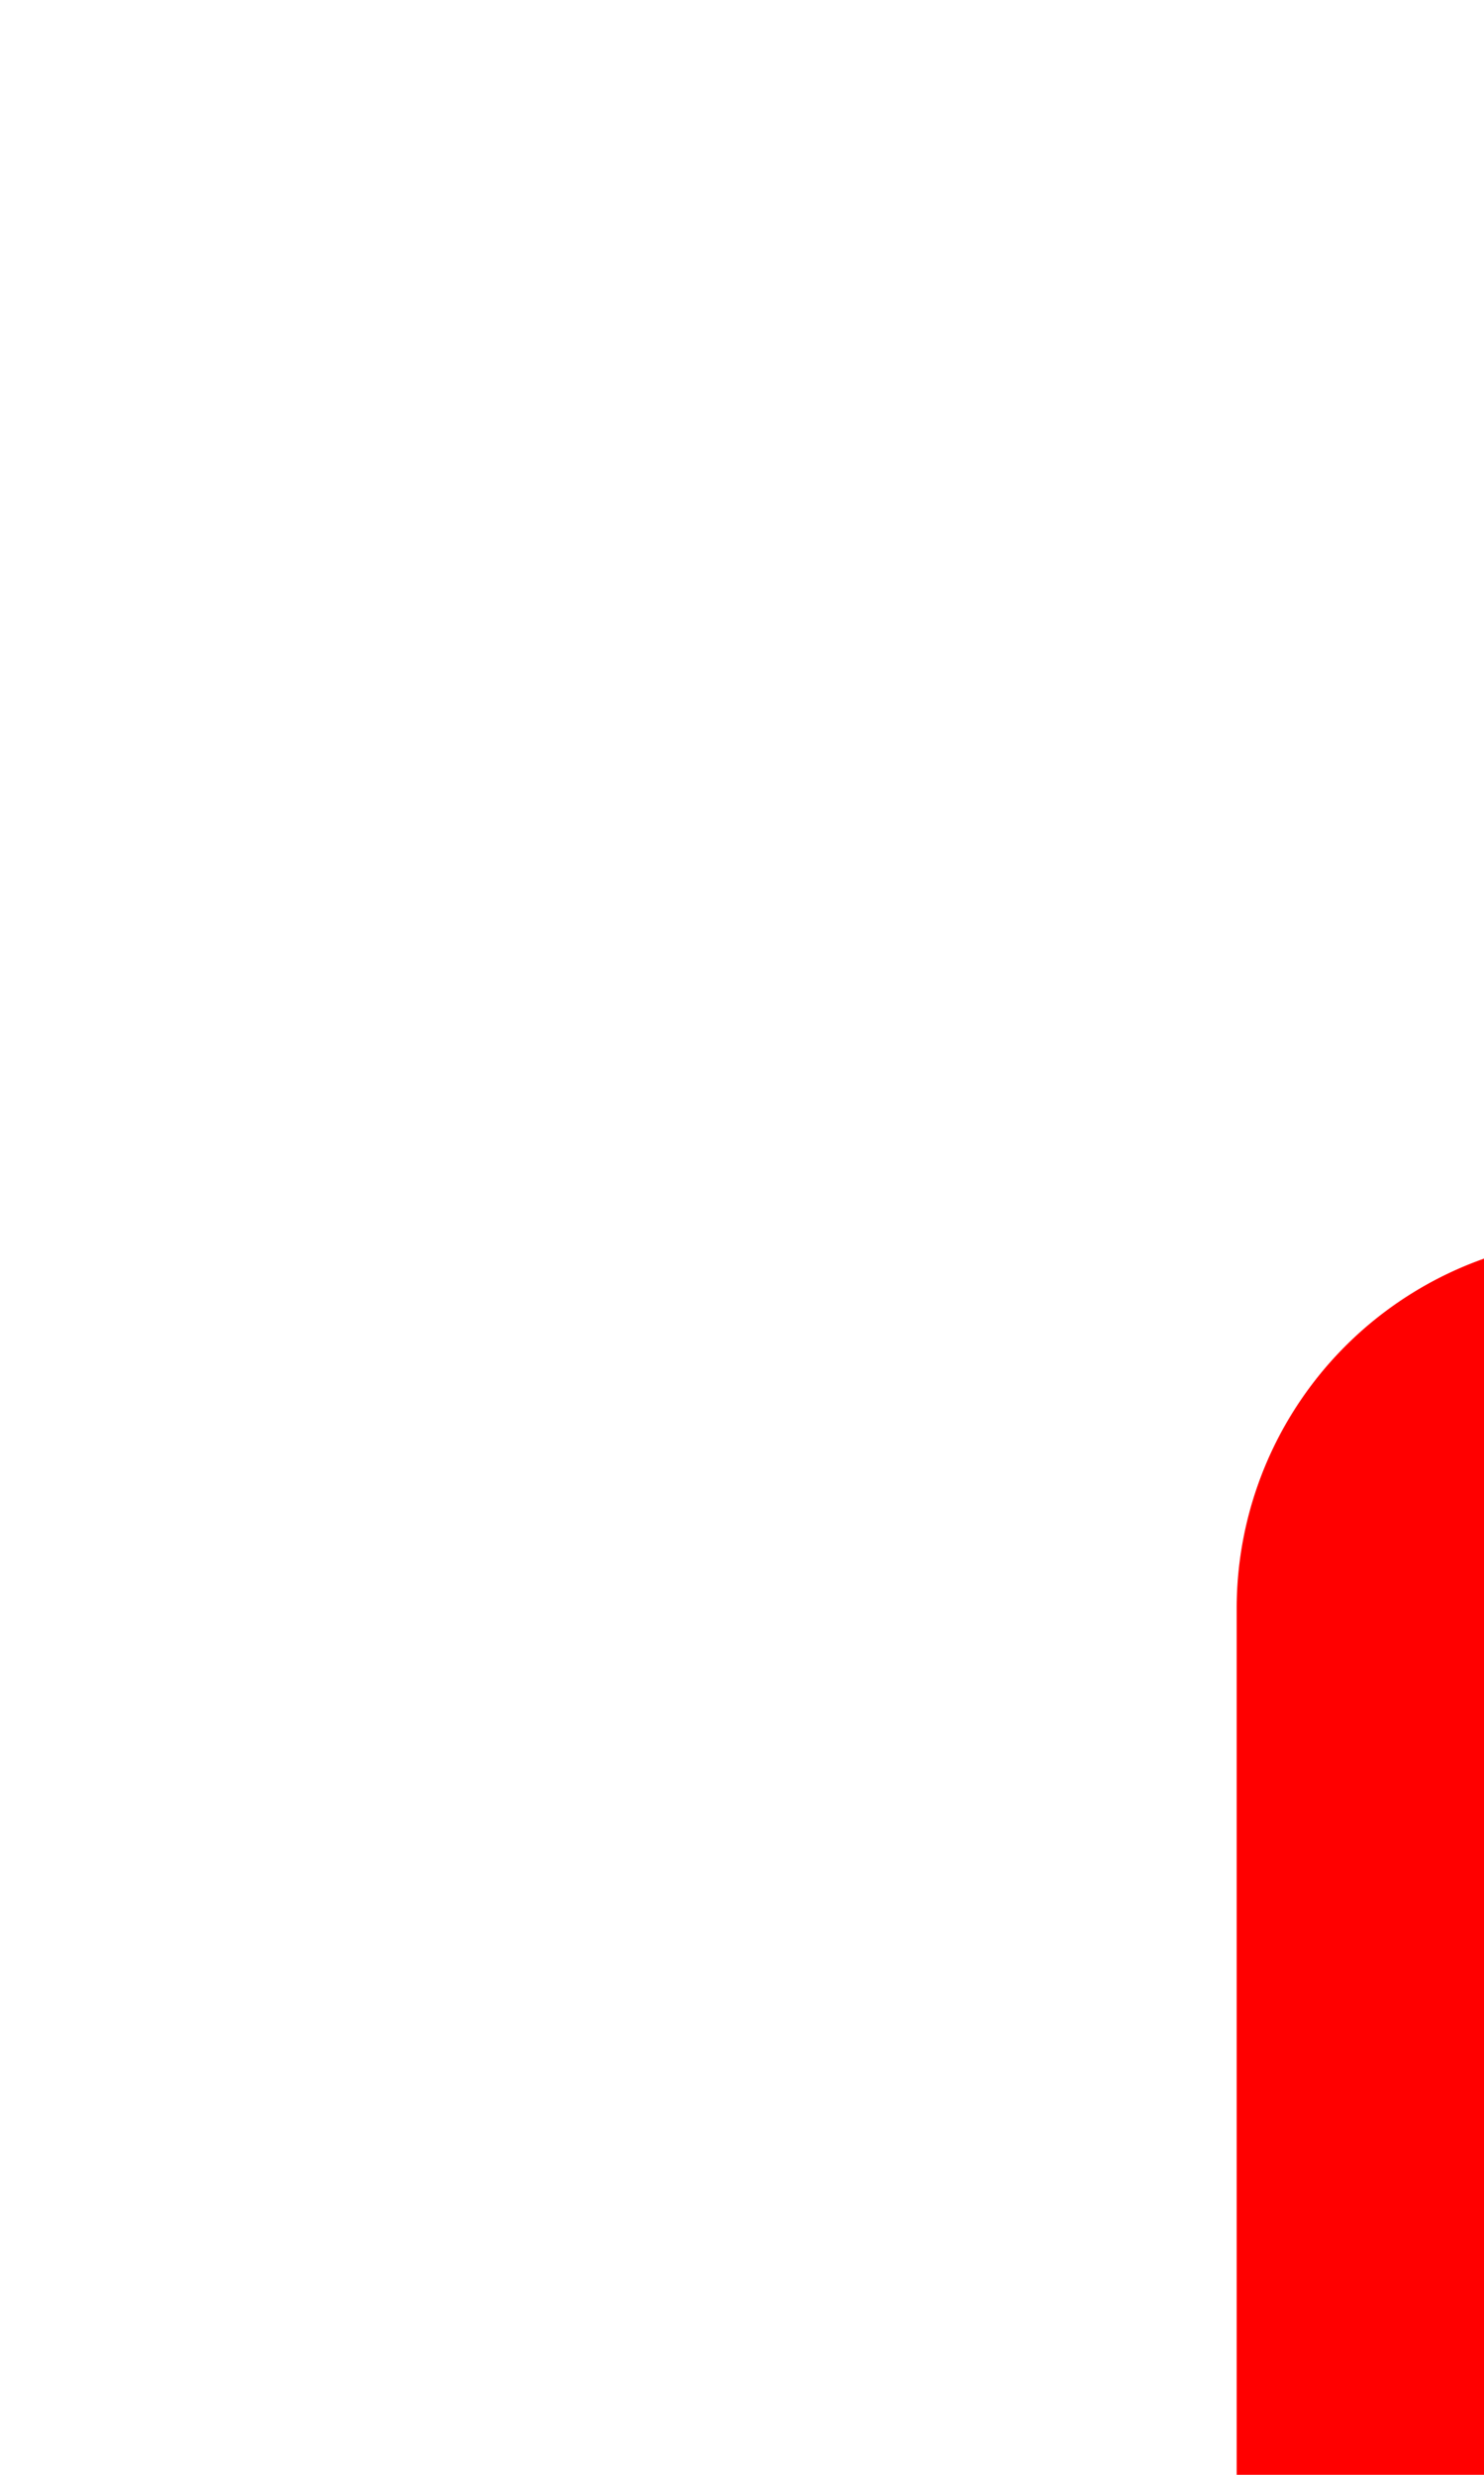 ﻿<?xml version="1.0" encoding="utf-8"?>
<svg version="1.1" xmlns:xlink="http://www.w3.org/1999/xlink" width="6px" height="10px" preserveAspectRatio="xMidYMin meet" viewBox="1852 910  4 10" xmlns="http://www.w3.org/2000/svg">
  <path d="M 1857.5 915.5  A 1 1 0 0 0 1856.5 916.5 L 1856.5 972  A 5 5 0 0 1 1851.5 977.5 L 1727 977.5  A 5 5 0 0 0 1722.5 982.5 L 1722.5 1068  " stroke-width="1" stroke="#ff0000" fill="none" />
  <path d="M 1727.146 1062.946  L 1722.5 1067.593  L 1717.854 1062.946  L 1717.146 1063.654  L 1722.146 1068.654  L 1722.5 1069.007  L 1722.854 1068.654  L 1727.854 1063.654  L 1727.146 1062.946  Z " fill-rule="nonzero" fill="#ff0000" stroke="none" />
</svg>